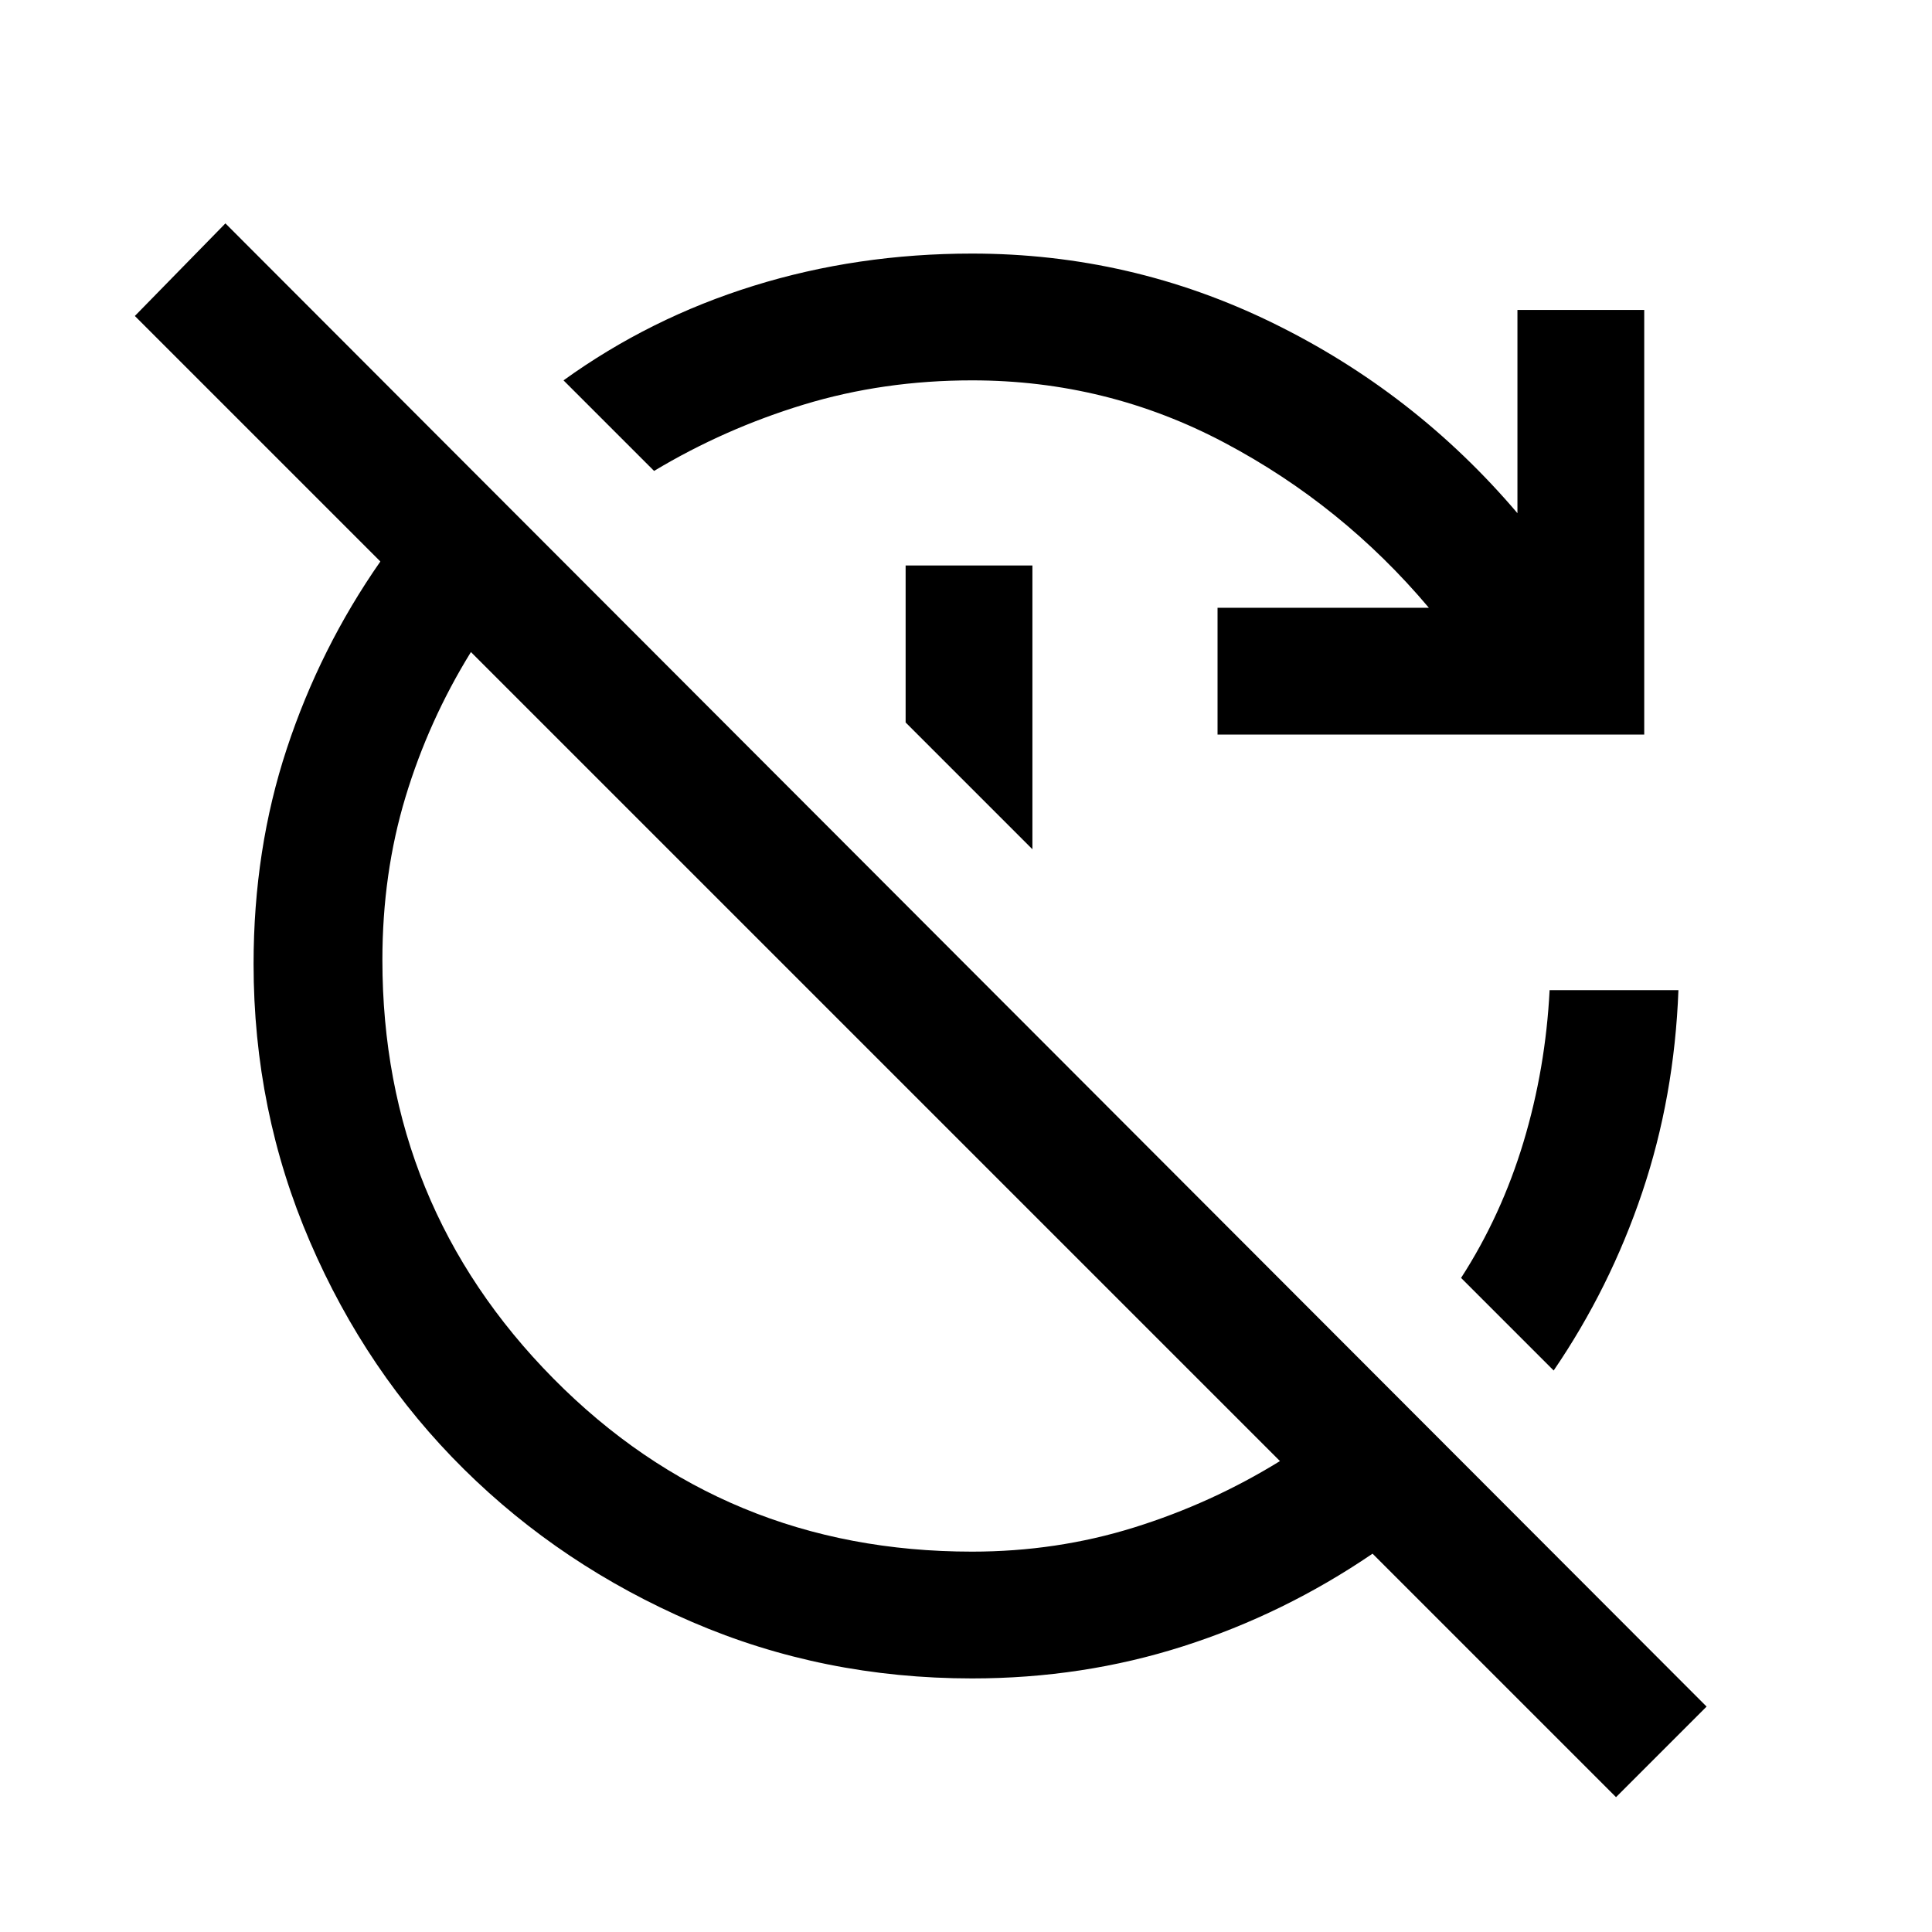 <svg xmlns="http://www.w3.org/2000/svg" height="40" width="40"><path d="M33.458 37.208 28.417 32.167Q26.583 33.417 24.5 34.083Q22.417 34.75 20.125 34.75Q17.042 34.75 14.333 33.583Q11.625 32.417 9.604 30.417Q7.583 28.417 6.417 25.708Q5.25 23 5.25 19.958Q5.25 17.583 5.938 15.5Q6.625 13.417 7.875 11.625L2.792 6.542L4.667 4.625L35.333 35.333ZM20.125 32.125Q21.875 32.125 23.479 31.625Q25.083 31.125 26.5 30.25L9.75 13.5Q8.875 14.917 8.396 16.5Q7.917 18.083 7.917 19.875Q7.917 24.958 11.458 28.542Q15 32.125 20.125 32.125ZM25.208 15.208V12.583H29.583Q27.792 10.458 25.354 9.167Q22.917 7.875 20.125 7.875Q18.292 7.875 16.646 8.375Q15 8.875 13.542 9.75L11.667 7.875Q13.458 6.583 15.604 5.917Q17.75 5.25 20.125 5.25Q23.417 5.25 26.354 6.688Q29.292 8.125 31.417 10.625V6.417H34.042V15.208ZM21.375 17.583 18.75 14.958V11.708H21.375ZM32.167 28.375 30.25 26.458Q31.083 25.167 31.542 23.646Q32 22.125 32.083 20.5H34.75Q34.667 22.708 34 24.688Q33.333 26.667 32.167 28.375Z"/></svg>